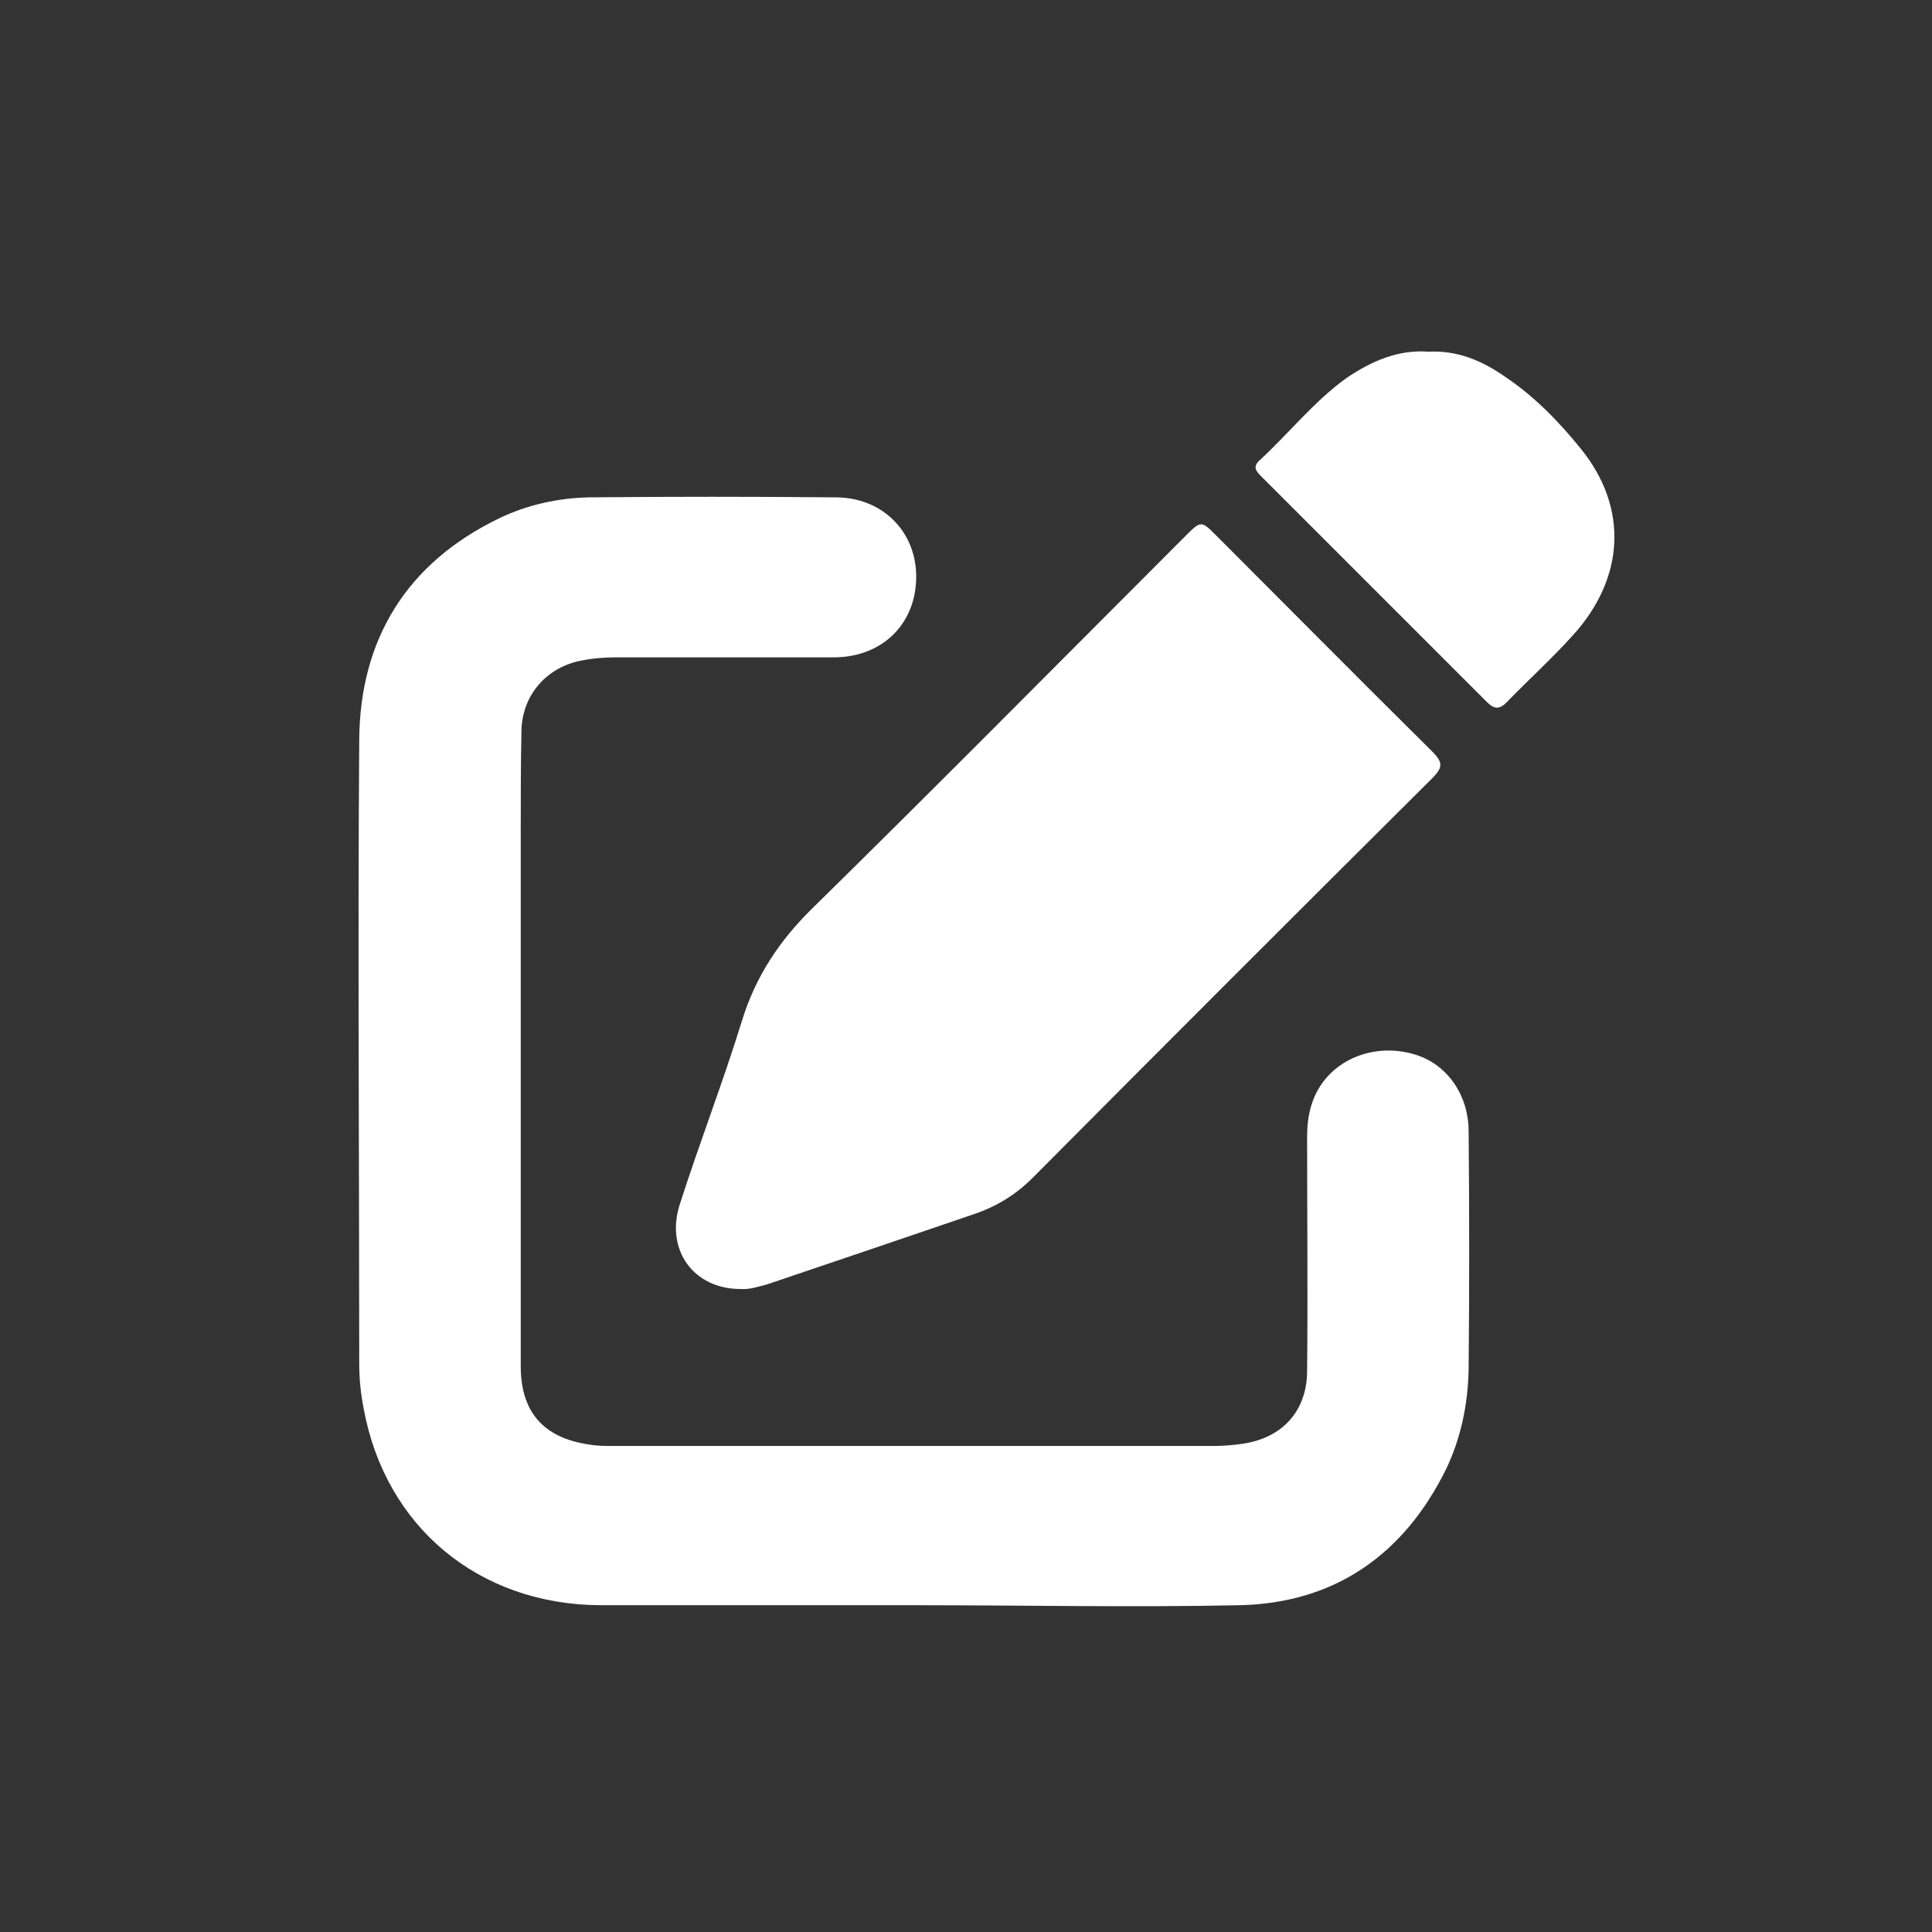 <?xml version="1.0" encoding="utf-8"?>
<!-- Generator: Adobe Illustrator 24.0.1, SVG Export Plug-In . SVG Version: 6.00 Build 0)  -->
<svg version="1.1" id="Layer_1" xmlns="http://www.w3.org/2000/svg" xmlns:xlink="http://www.w3.org/1999/xlink" x="0px" y="0px"
	 viewBox="0 0 256 256" style="enable-background:new 0 0 256 256;" xml:space="preserve">
<rect x="0" y="0" width="256" height="256" fill="#333333" stroke="none"/>
<style type="text/css">
	.st0{fill:#FFFFFF;}
</style>
<g>
	<g>
		<path class="st0" d="M121.2,212.7c-13.9,0-27.8,0-41.7,0c-16-0.1-28.4-10.3-31.3-26c-0.4-2-0.6-4-0.6-6c0-27.6-0.2-55.2,0-82.7
			c0.1-13.3,6.3-23.4,18.5-29.3c3.7-1.8,7.8-2.7,11.9-2.8c10.9-0.1,21.8-0.1,32.7,0c6.2,0,10.7,4.5,10.7,10.5
			c0,6.2-4.4,10.6-10.7,10.7c-9.6,0-19.3,0-28.9,0c-1.5,0-3.1,0.1-4.6,0.4c-4.6,0.8-7.9,4.4-8.1,9.1c-0.1,4.5-0.1,9.1-0.1,13.6
			c0,23.6,0,47.2,0,70.8c0,6.1,3,9.5,9,10.4c1.1,0.2,2.2,0.2,3.3,0.2c12,0,24,0,36,0c14.5,0,28.9,0,43.4,0c1.3,0,2.6-0.1,4-0.3
			c5.3-0.8,8.5-4.4,8.5-9.7c0.1-10.3,0-20.7,0-31c0-2.8,0.6-5.4,2.4-7.6c2.9-3.5,7.9-4.7,12.4-3.1c3.9,1.4,6.6,5.3,6.6,10
			c0.1,10.5,0.1,21.1,0,31.6c-0.1,4.6-1,9-3,13.2c-5.6,11.3-14.7,17.7-27.3,18C150,213,135.6,212.7,121.2,212.7
			C121.2,212.7,121.2,212.7,121.2,212.7z"/>
		<path class="st0" d="M98.1,170.8c-6.2,0-10-5.2-8-11.3c2.6-8.1,5.7-16.1,8.2-24.2c1.8-5.9,5-10.7,9.4-15
			c16.6-16.3,33-32.9,49.5-49.4c1.9-1.9,2-1.9,3.9,0c9.6,9.6,19.1,19.2,28.7,28.7c1.4,1.4,1.4,2.1,0,3.5c-17.7,17.6-35.4,35.3-53,53
			c-2.2,2.2-4.8,3.8-7.8,4.8c-9.1,3.1-18.2,6.2-27.4,9.3C100.4,170.5,99.3,170.9,98.1,170.8z"/>
		<path class="st0" d="M189.3,46.6c3.8-0.2,7.1,1.2,10.1,3.3c3.9,2.6,7.2,6,10.1,9.6c6.3,7.8,5.8,17.1-1.1,24.7
			c-2.8,3.1-5.9,5.9-8.8,8.9c-1,1-1.7,0.8-2.6-0.1c-9.9-9.9-19.8-19.8-29.8-29.8c-0.7-0.7-1.3-1.3-0.3-2.2
			c3.9-3.6,7.2-7.8,11.5-10.9C181.8,47.8,185.3,46.3,189.3,46.6z"/>
	</g>
</g>
</svg>
